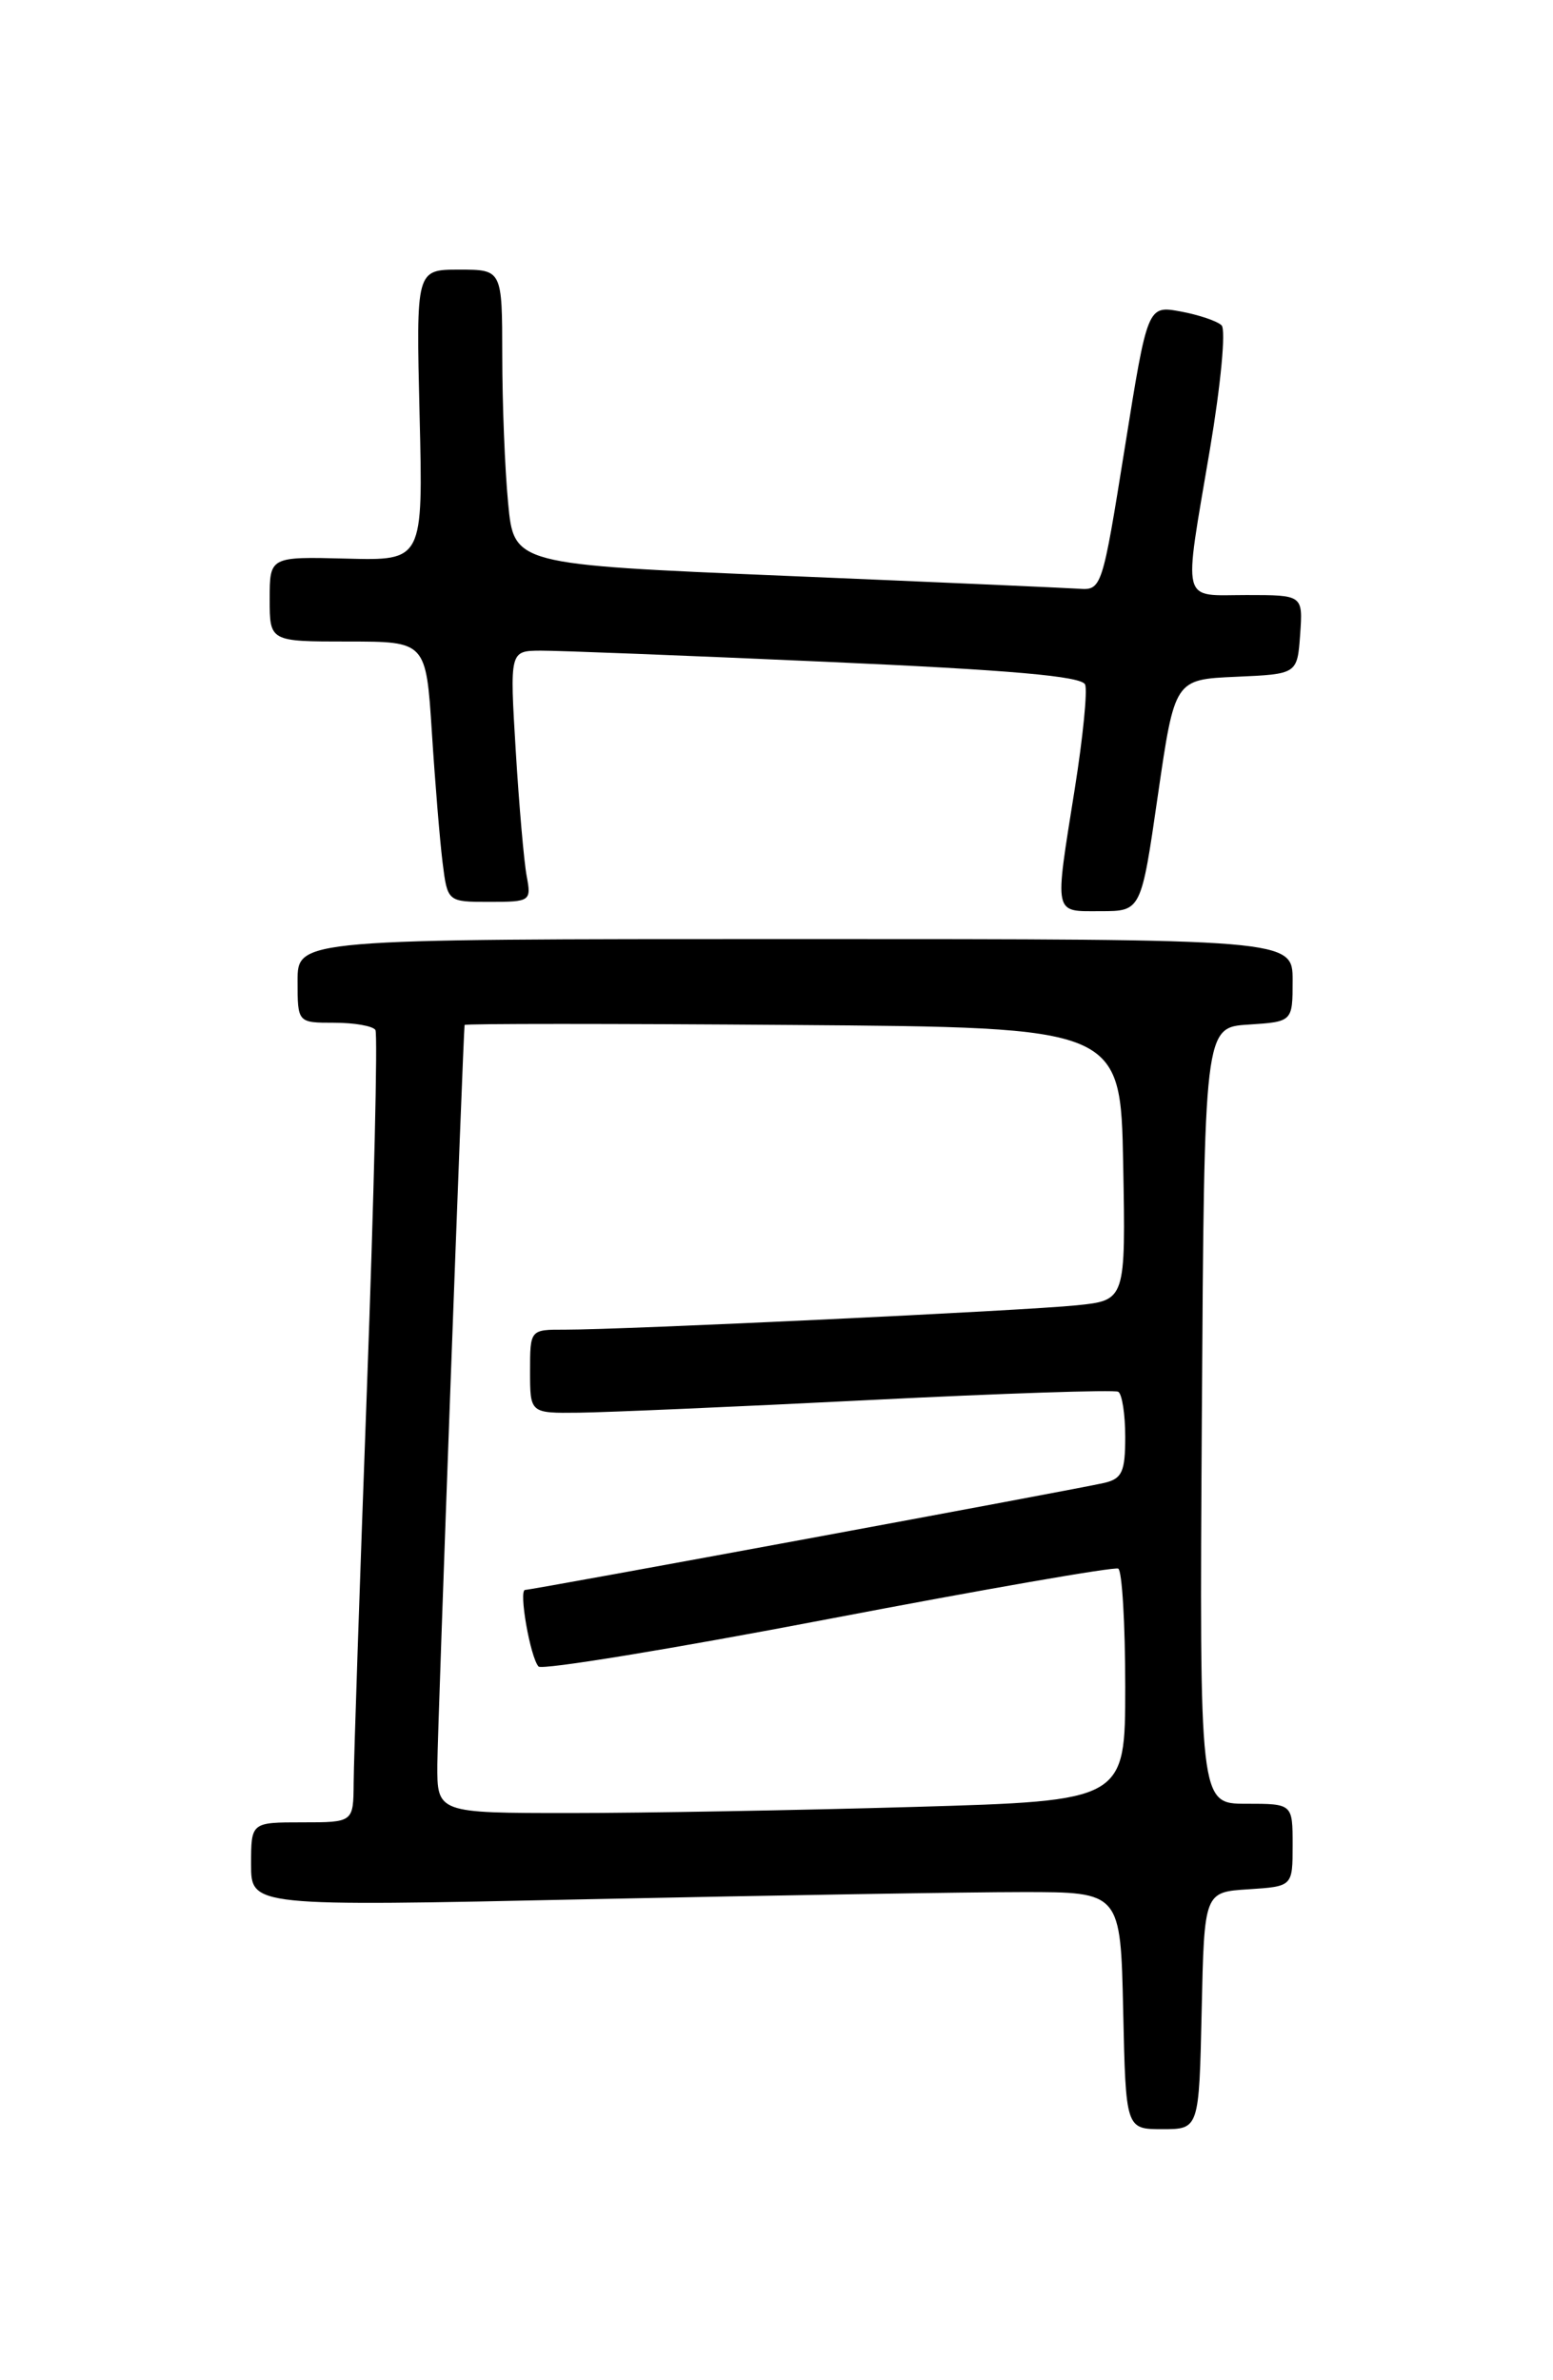 <?xml version="1.0" encoding="UTF-8" standalone="no"?>
<!DOCTYPE svg PUBLIC "-//W3C//DTD SVG 1.1//EN" "http://www.w3.org/Graphics/SVG/1.1/DTD/svg11.dtd" >
<svg xmlns="http://www.w3.org/2000/svg" xmlns:xlink="http://www.w3.org/1999/xlink" version="1.1" viewBox="0 0 167 256">
 <g >
 <path fill="currentColor"
d=" M 129.22 216.25 C 129.50 203.50 129.50 203.50 134.25 203.20 C 139.00 202.89 139.00 202.89 139.00 198.45 C 139.00 194.00 139.00 194.00 133.99 194.00 C 128.98 194.00 128.98 194.00 129.24 152.25 C 129.50 110.50 129.50 110.50 134.25 110.20 C 139.00 109.89 139.00 109.89 139.00 105.45 C 139.00 101.00 139.00 101.00 85.50 101.00 C 32.00 101.00 32.00 101.00 32.00 105.50 C 32.00 110.00 32.00 110.00 35.94 110.00 C 38.11 110.00 40.10 110.35 40.37 110.78 C 40.63 111.22 40.22 128.65 39.45 149.53 C 38.68 170.42 38.04 189.41 38.03 191.75 C 38.00 196.00 38.00 196.00 32.50 196.00 C 27.00 196.00 27.00 196.00 27.00 200.52 C 27.00 205.05 27.00 205.05 63.25 204.27 C 83.19 203.85 104.22 203.50 110.00 203.50 C 120.50 203.50 120.50 203.50 120.78 216.25 C 121.06 229.00 121.06 229.00 125.00 229.00 C 128.94 229.00 128.94 229.00 129.22 216.25 Z  M 124.51 85.54 C 126.32 73.08 126.32 73.08 132.91 72.79 C 139.50 72.50 139.50 72.50 139.81 68.25 C 140.11 64.00 140.11 64.00 134.06 64.00 C 126.91 64.00 127.24 65.31 130.11 48.31 C 131.28 41.36 131.84 35.45 131.36 34.99 C 130.89 34.53 128.90 33.86 126.95 33.50 C 123.40 32.85 123.40 32.85 120.95 48.18 C 118.53 63.31 118.47 63.50 116.00 63.32 C 114.62 63.23 100.40 62.60 84.38 61.93 C 55.26 60.71 55.26 60.71 54.64 54.10 C 54.29 50.47 54.01 43.34 54.01 38.25 C 54.00 29.00 54.00 29.00 49.37 29.00 C 44.74 29.00 44.74 29.00 45.12 44.65 C 45.50 60.30 45.50 60.30 37.25 60.08 C 29.00 59.87 29.00 59.87 29.00 64.44 C 29.00 69.00 29.00 69.00 37.41 69.00 C 45.81 69.00 45.81 69.00 46.44 78.75 C 46.78 84.11 47.30 90.41 47.59 92.75 C 48.12 97.00 48.12 97.00 52.64 97.00 C 57.03 97.00 57.14 96.92 56.64 94.25 C 56.35 92.74 55.82 86.66 55.46 80.75 C 54.81 70.00 54.81 70.00 58.15 69.98 C 59.99 69.97 73.81 70.51 88.86 71.18 C 108.70 72.06 116.34 72.73 116.69 73.63 C 116.95 74.30 116.45 79.33 115.58 84.80 C 113.38 98.64 113.24 98.00 118.35 98.00 C 122.71 98.00 122.71 98.00 124.51 85.54 Z  M 47.03 189.75 C 47.06 185.69 49.80 111.41 49.96 110.24 C 49.98 110.09 65.86 110.09 85.25 110.24 C 120.50 110.50 120.50 110.50 120.78 125.17 C 121.05 139.85 121.05 139.85 115.78 140.39 C 110.18 140.97 67.09 143.02 60.75 143.01 C 57.00 143.00 57.00 143.00 57.00 147.50 C 57.00 152.00 57.00 152.00 62.25 151.94 C 65.14 151.91 79.20 151.30 93.50 150.58 C 107.80 149.86 119.84 149.46 120.25 149.69 C 120.66 149.93 121.00 152.11 121.00 154.54 C 121.00 158.30 120.66 159.04 118.75 159.49 C 115.93 160.15 57.24 171.00 56.47 171.00 C 55.75 171.00 57.02 178.25 57.91 179.24 C 58.28 179.64 72.28 177.35 89.04 174.14 C 105.79 170.94 119.84 168.49 120.25 168.71 C 120.66 168.94 121.00 174.64 121.00 181.40 C 121.00 193.68 121.00 193.68 98.34 194.34 C 85.87 194.70 69.22 195.00 61.34 195.00 C 47.00 195.00 47.00 195.00 47.03 189.75 Z "/>
</g>
</svg>
